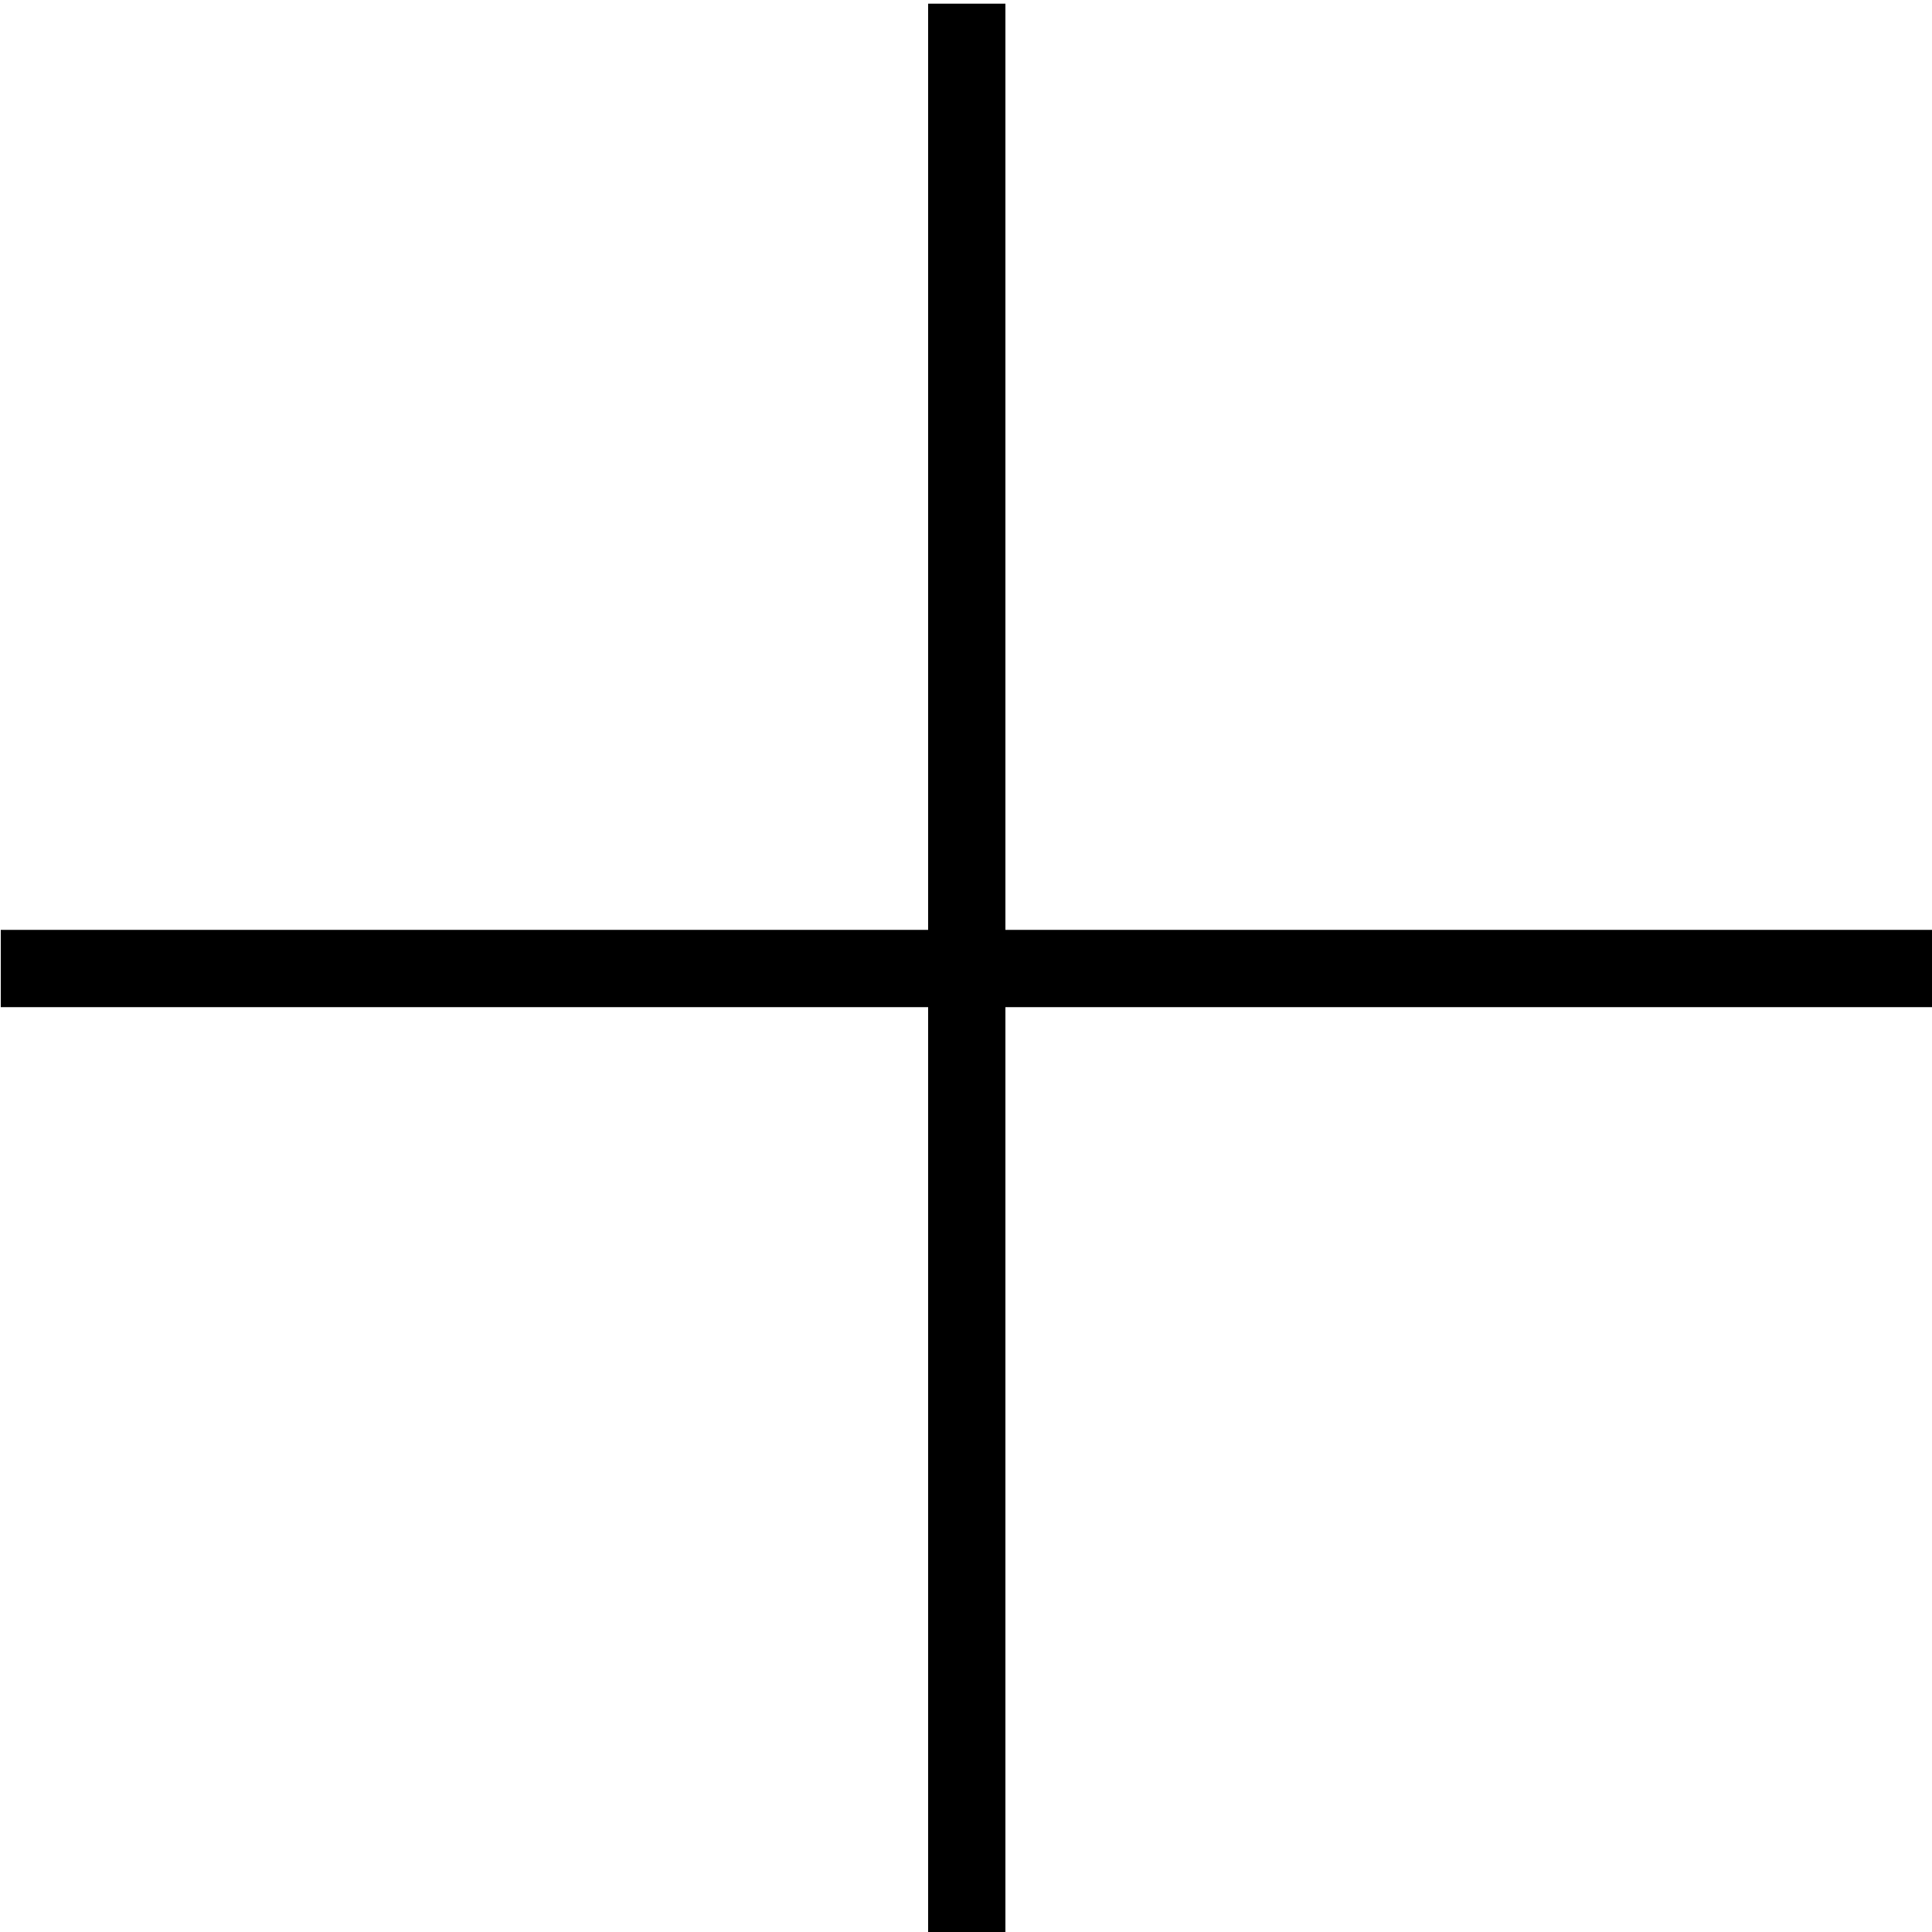 <?xml version="1.0" encoding="utf-8"?>
<!-- Generator: Adobe Illustrator 23.0.1, SVG Export Plug-In . SVG Version: 6.00 Build 0)  -->
<svg version="1.1" id="Layer_1" xmlns="http://www.w3.org/2000/svg" xmlns:xlink="http://www.w3.org/1999/xlink" x="0px" y="0px"
	 viewBox="0 0 100 100" style="enable-background:new 0 0 100 100;" xml:space="preserve">
<style type="text/css">
	.st0{fill:none;stroke:#000000;stroke-width:5;stroke-miterlimit:10;}
	.st1{fill:none;stroke:#000000;stroke-width:4;stroke-miterlimit:10;}
</style>
<rect x="911.5" y="1838.5" class="st0" width="100.7" height="100.7"/>
<polygon class="st1" points="961,1880 950.6,1898 971.4,1898 "/>
<line class="st1" x1="0.04" y1="50.13" x2="100.04" y2="50.13"/>
<line class="st1" x1="50.04" y1="0.19" x2="50.04" y2="100.07"/>
</svg>
